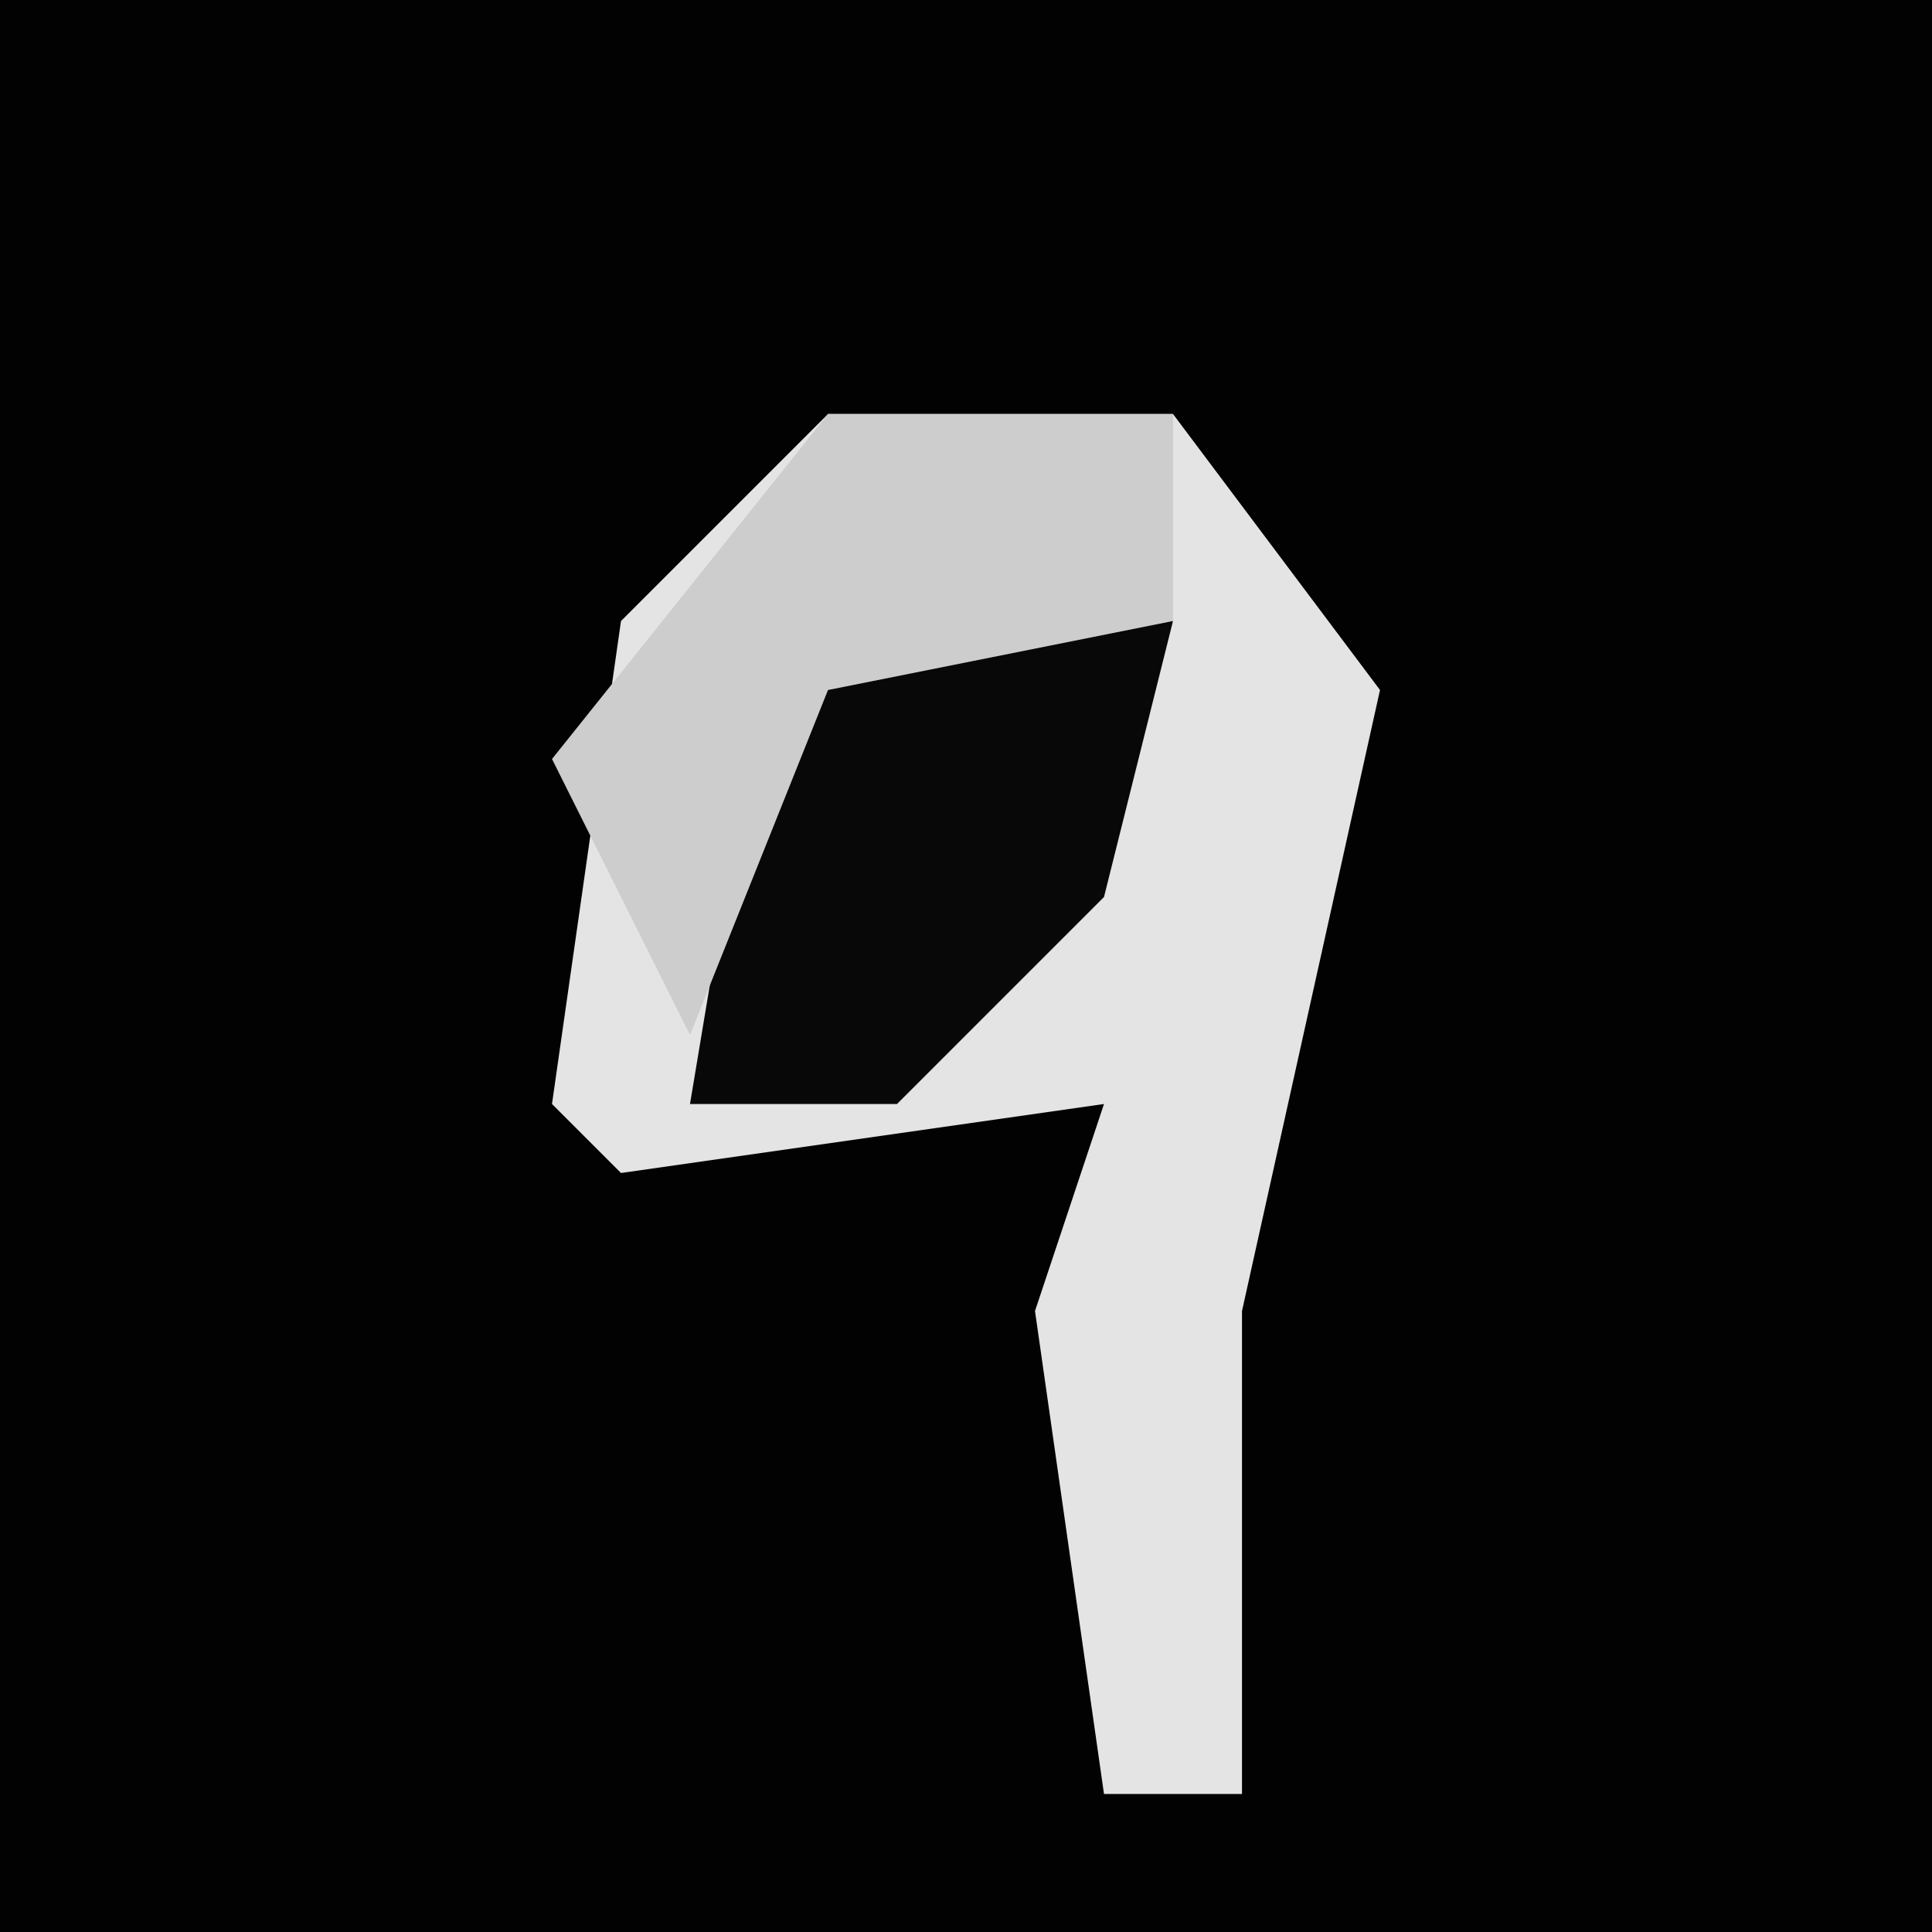 <?xml version="1.0" encoding="UTF-8"?>
<svg version="1.1" xmlns="http://www.w3.org/2000/svg" width="28" height="28">
<path d="M0,0 L28,0 L28,28 L0,28 Z " fill="#020202" transform="translate(0,0)"/>
<path d="M0,0 L5,0 L8,4 L6,13 L6,20 L4,20 L3,13 L4,10 L-3,11 L-4,10 L-3,3 Z " fill="#E4E4E4" transform="translate(12,6)"/>
<path d="M0,0 L4,1 L3,5 L0,8 L-3,8 L-2,2 Z " fill="#080808" transform="translate(13,8)"/>
<path d="M0,0 L5,0 L5,3 L0,4 L-2,9 L-4,5 Z " fill="#CDCDCD" transform="translate(12,6)"/>
</svg>
